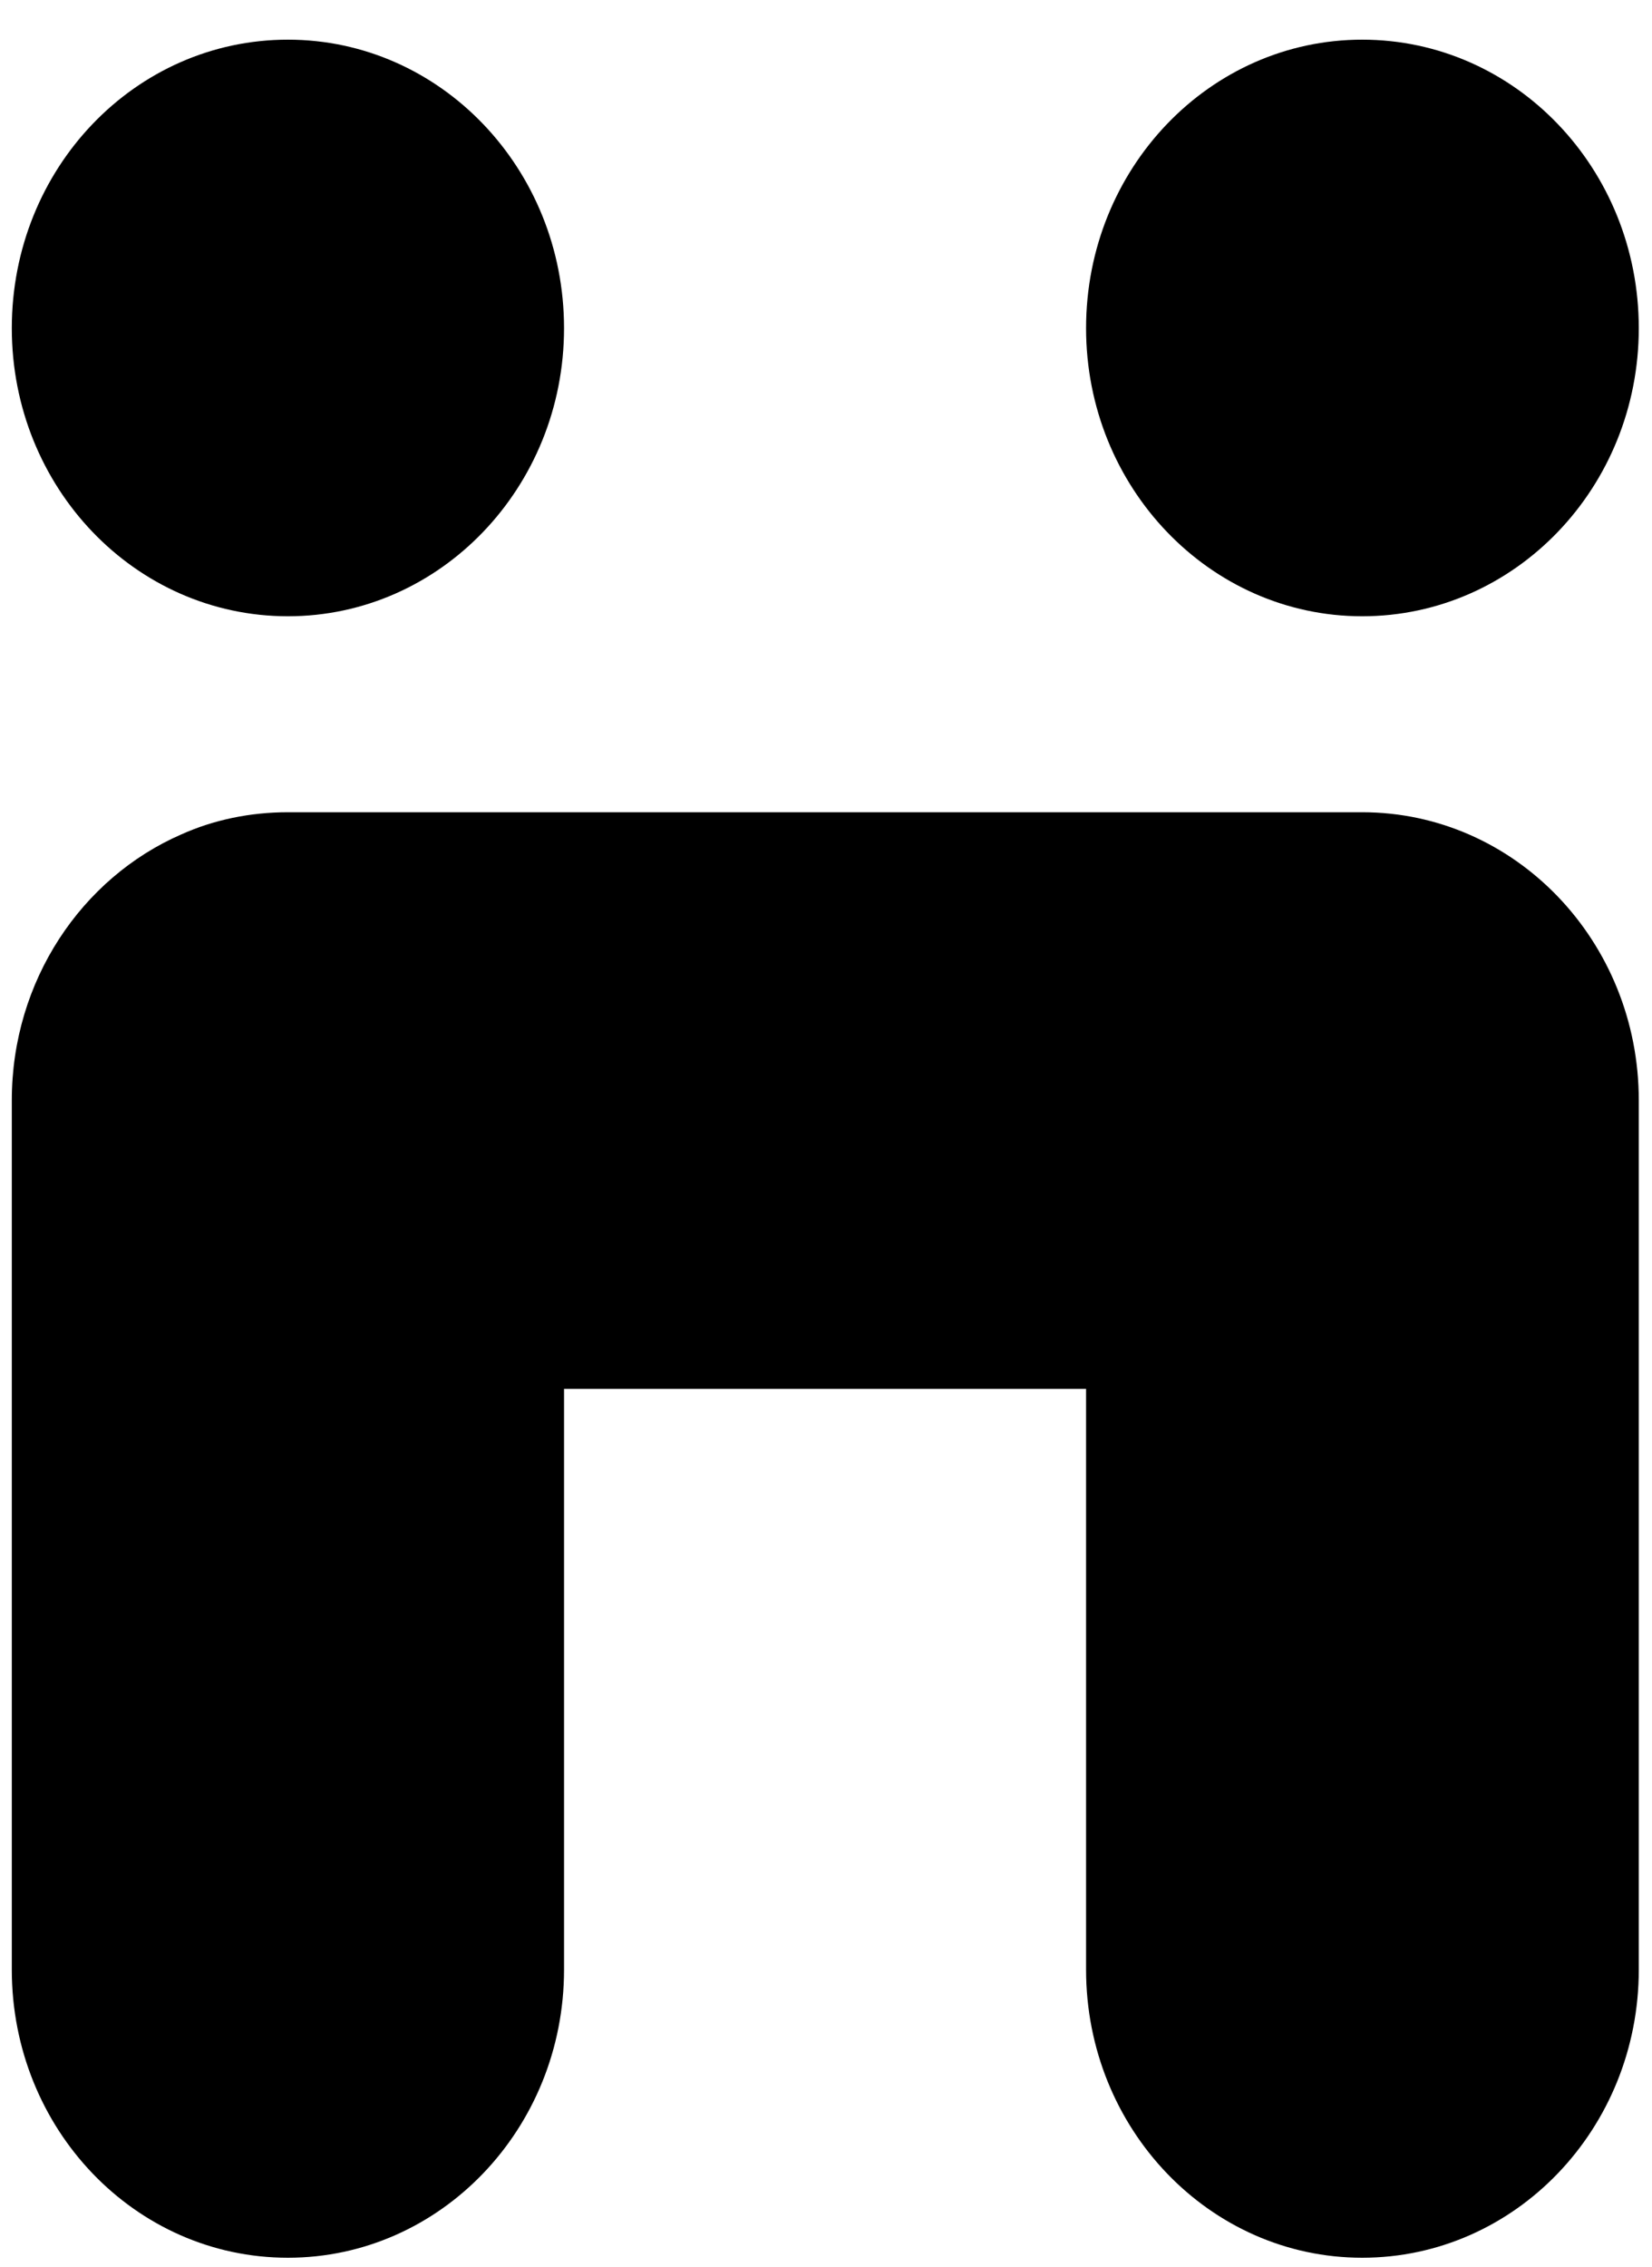 <svg width="35" height="48" viewBox="0 0 35 48" fill="none" xmlns="http://www.w3.org/2000/svg" xmlns:xlink="http://www.w3.org/1999/xlink">
	<desc>
			Created with Pixso.
	</desc>
	<defs>
		<clipPath id="clip2_3">
			<rect id="IMAGE" width="35" height="48" fill="white" fill-opacity="0"/>
		</clipPath>
	</defs>
	<g clip-path="url(#clip2_3)">
		<path id="Vector" d="M0.25 6.95C0.25 3.57 2.86 0.84 6.1 0.84C9.33 0.84 11.95 3.57 11.95 6.95C11.95 10.32 9.33 13.05 6.1 13.05C2.86 13.05 0.25 10.32 0.25 6.95ZM34.72 23.3C34.72 19.93 32.1 17.2 28.86 17.2L6.1 17.2C5.3 17.2 4.53 17.36 3.84 17.67C1.73 18.59 0.25 20.77 0.25 23.3L0.25 41.71C0.25 45.08 2.86 47.81 6.1 47.81C9.33 47.81 11.95 45.08 11.95 41.71L11.95 29.41L23.01 29.41L23.01 41.71C23.01 45.08 25.63 47.81 28.86 47.81C32.1 47.81 34.72 45.08 34.72 41.71L34.72 23.34L34.72 23.3ZM28.86 0.84C25.63 0.84 23.01 3.57 23.01 6.95C23.01 10.32 25.63 13.05 28.86 13.05C32.1 13.05 34.72 10.32 34.72 6.95C34.72 3.57 32.1 0.84 28.86 0.84Z" fill="#000000" fill-opacity="1" fill-rule="evenodd"/>
	</g>
</svg>
